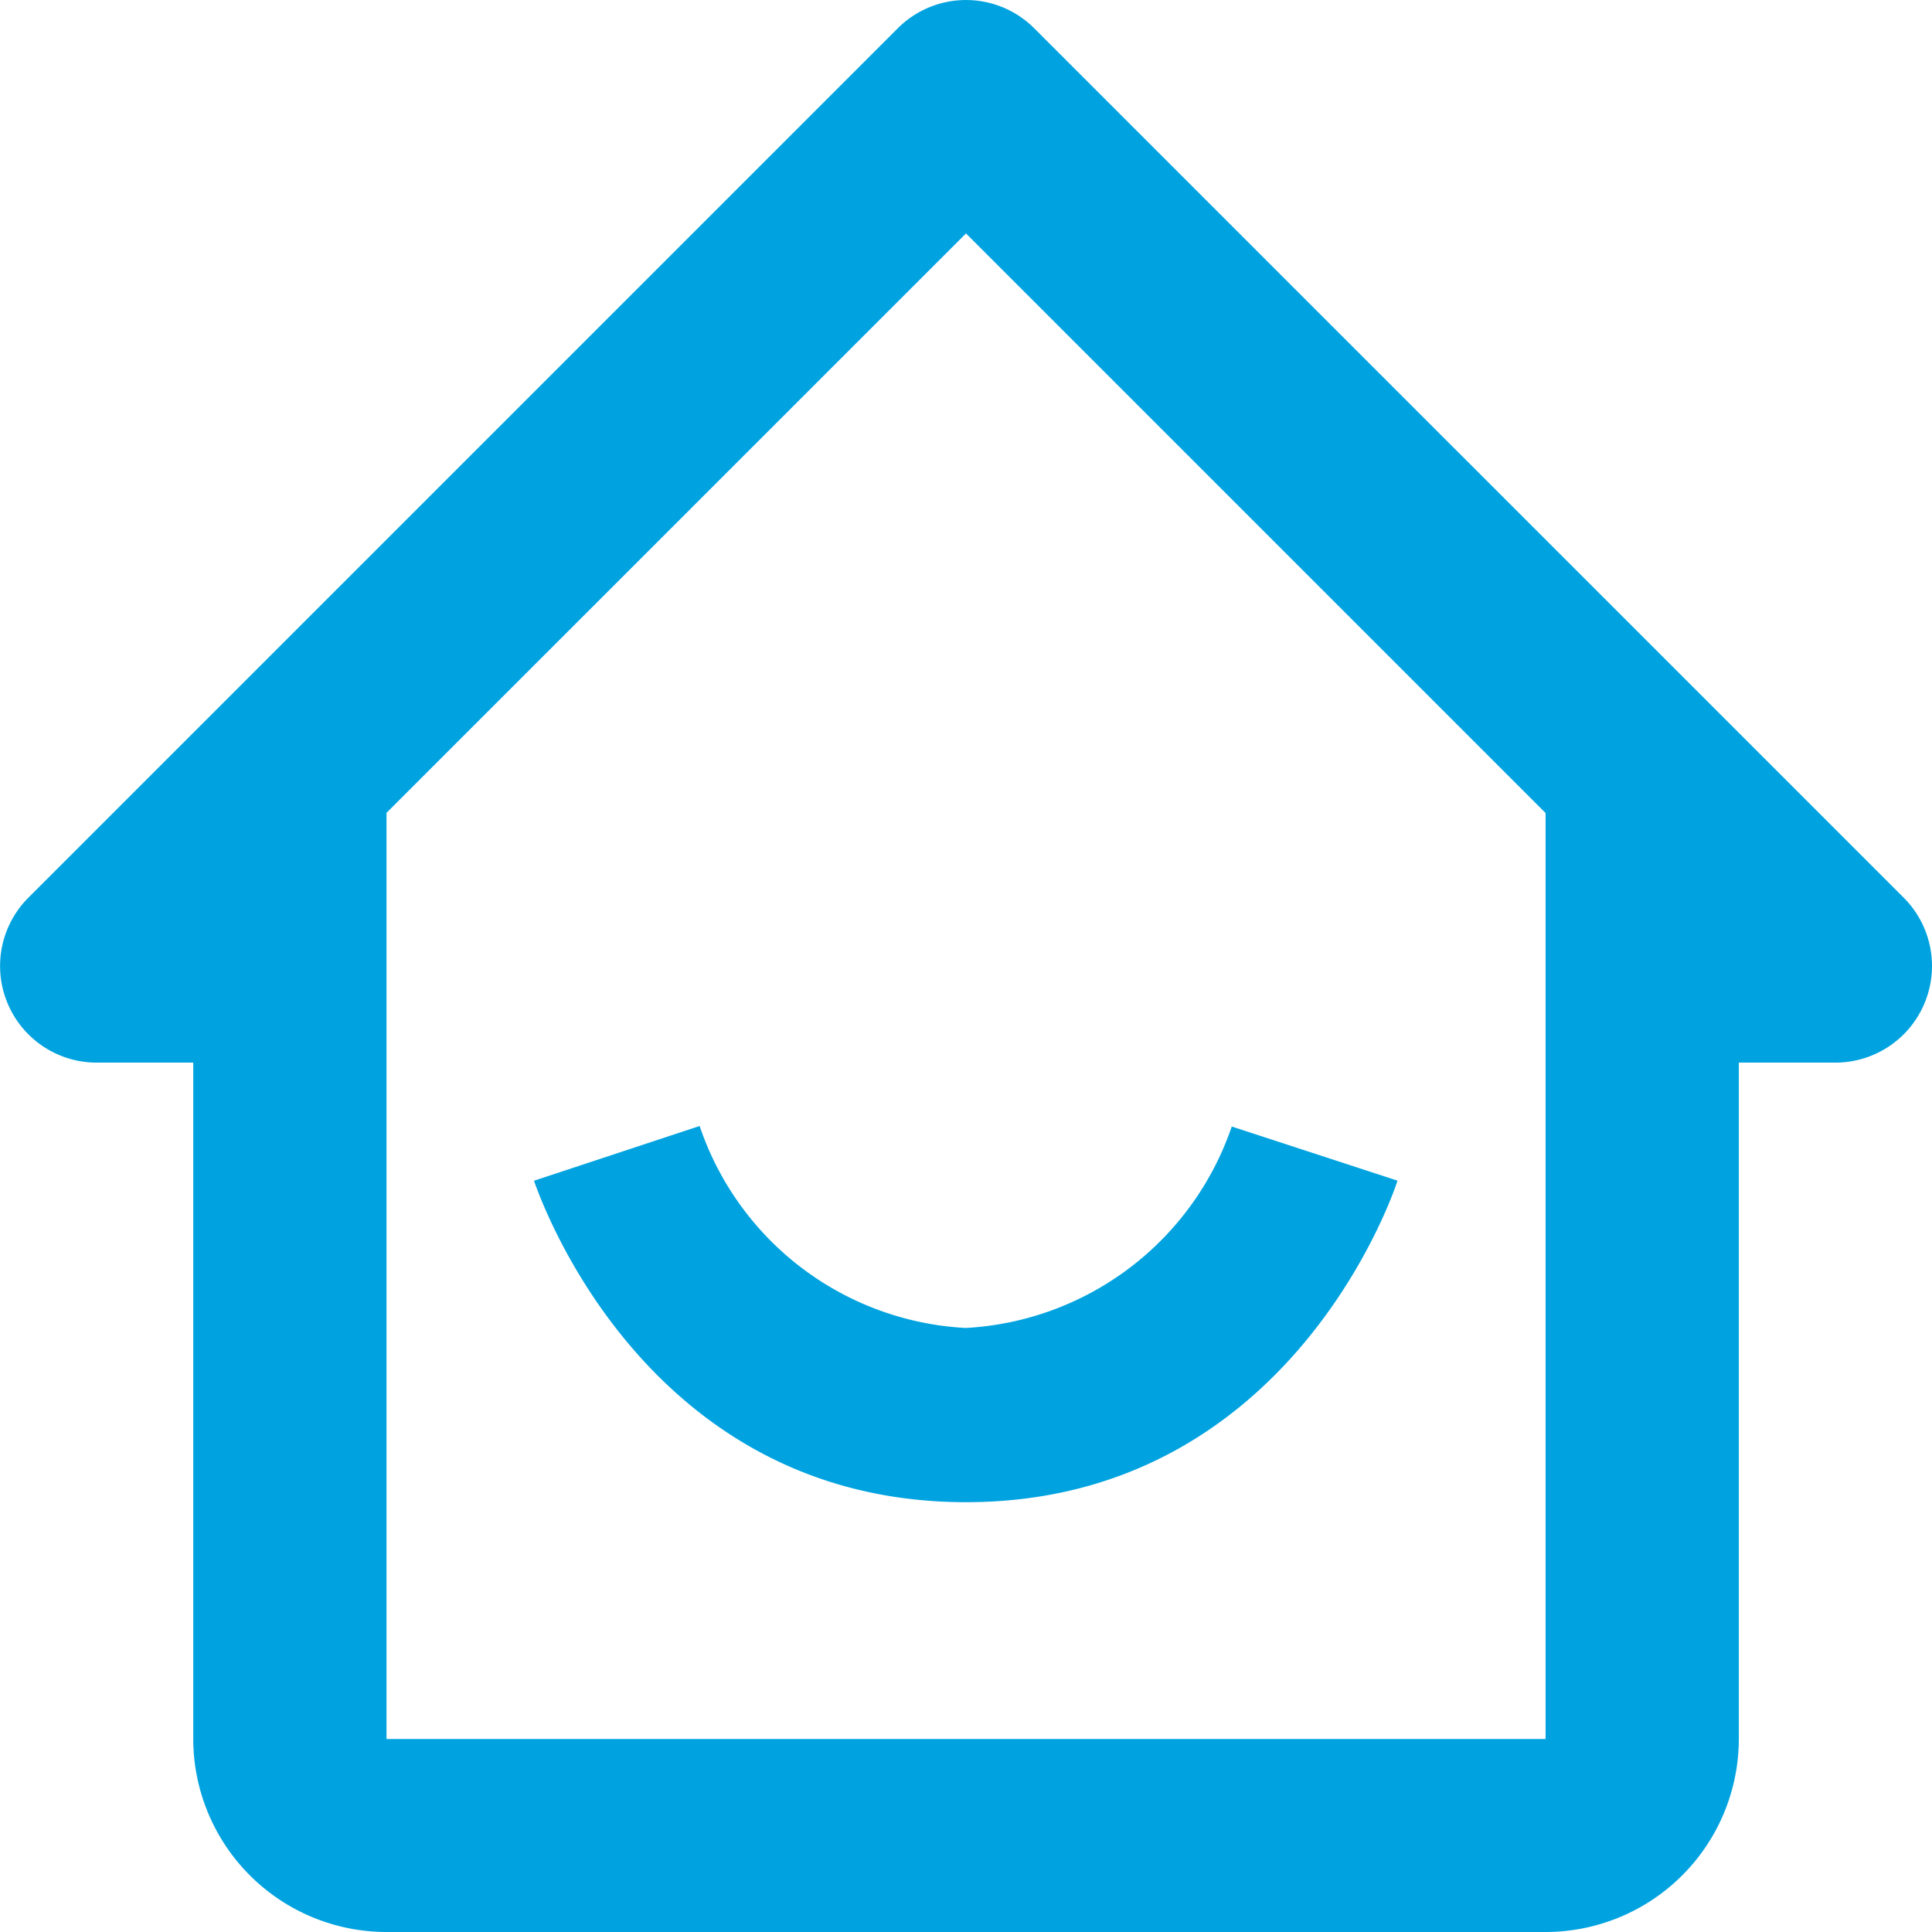 <svg id="bx-home-smile" xmlns="http://www.w3.org/2000/svg" width="22.834" height="22.834" viewBox="0 0 22.834 22.834">
  <path id="Caminho_7486" data-name="Caminho 7486" d="M4.141,15.558H5.283V23.55a2.285,2.285,0,0,0,2.283,2.283h13.7A2.285,2.285,0,0,0,23.55,23.55V15.558h1.142a1.142,1.142,0,0,0,.807-1.949L15.223,3.334a1.14,1.14,0,0,0-1.614,0L3.334,13.609a1.142,1.142,0,0,0,.808,1.949Zm10.275-9.8,6.85,6.85v5.236l0,5.708H7.567V12.606Z" transform="translate(-2.999 -2.999)" fill="#00a3e0"/>
  <path id="Caminho_7487" data-name="Caminho 7487" d="M15.677,24.975c3.817,0,5.052-3.648,5.1-3.8l-1.959-.64a3.524,3.524,0,0,1-3.144,2.381,3.515,3.515,0,0,1-3.145-2.387l-1.958.647C10.626,21.327,11.86,24.975,15.677,24.975Z" transform="translate(-4.26 -7.221)" fill="#00a3e0"/>
</svg>
